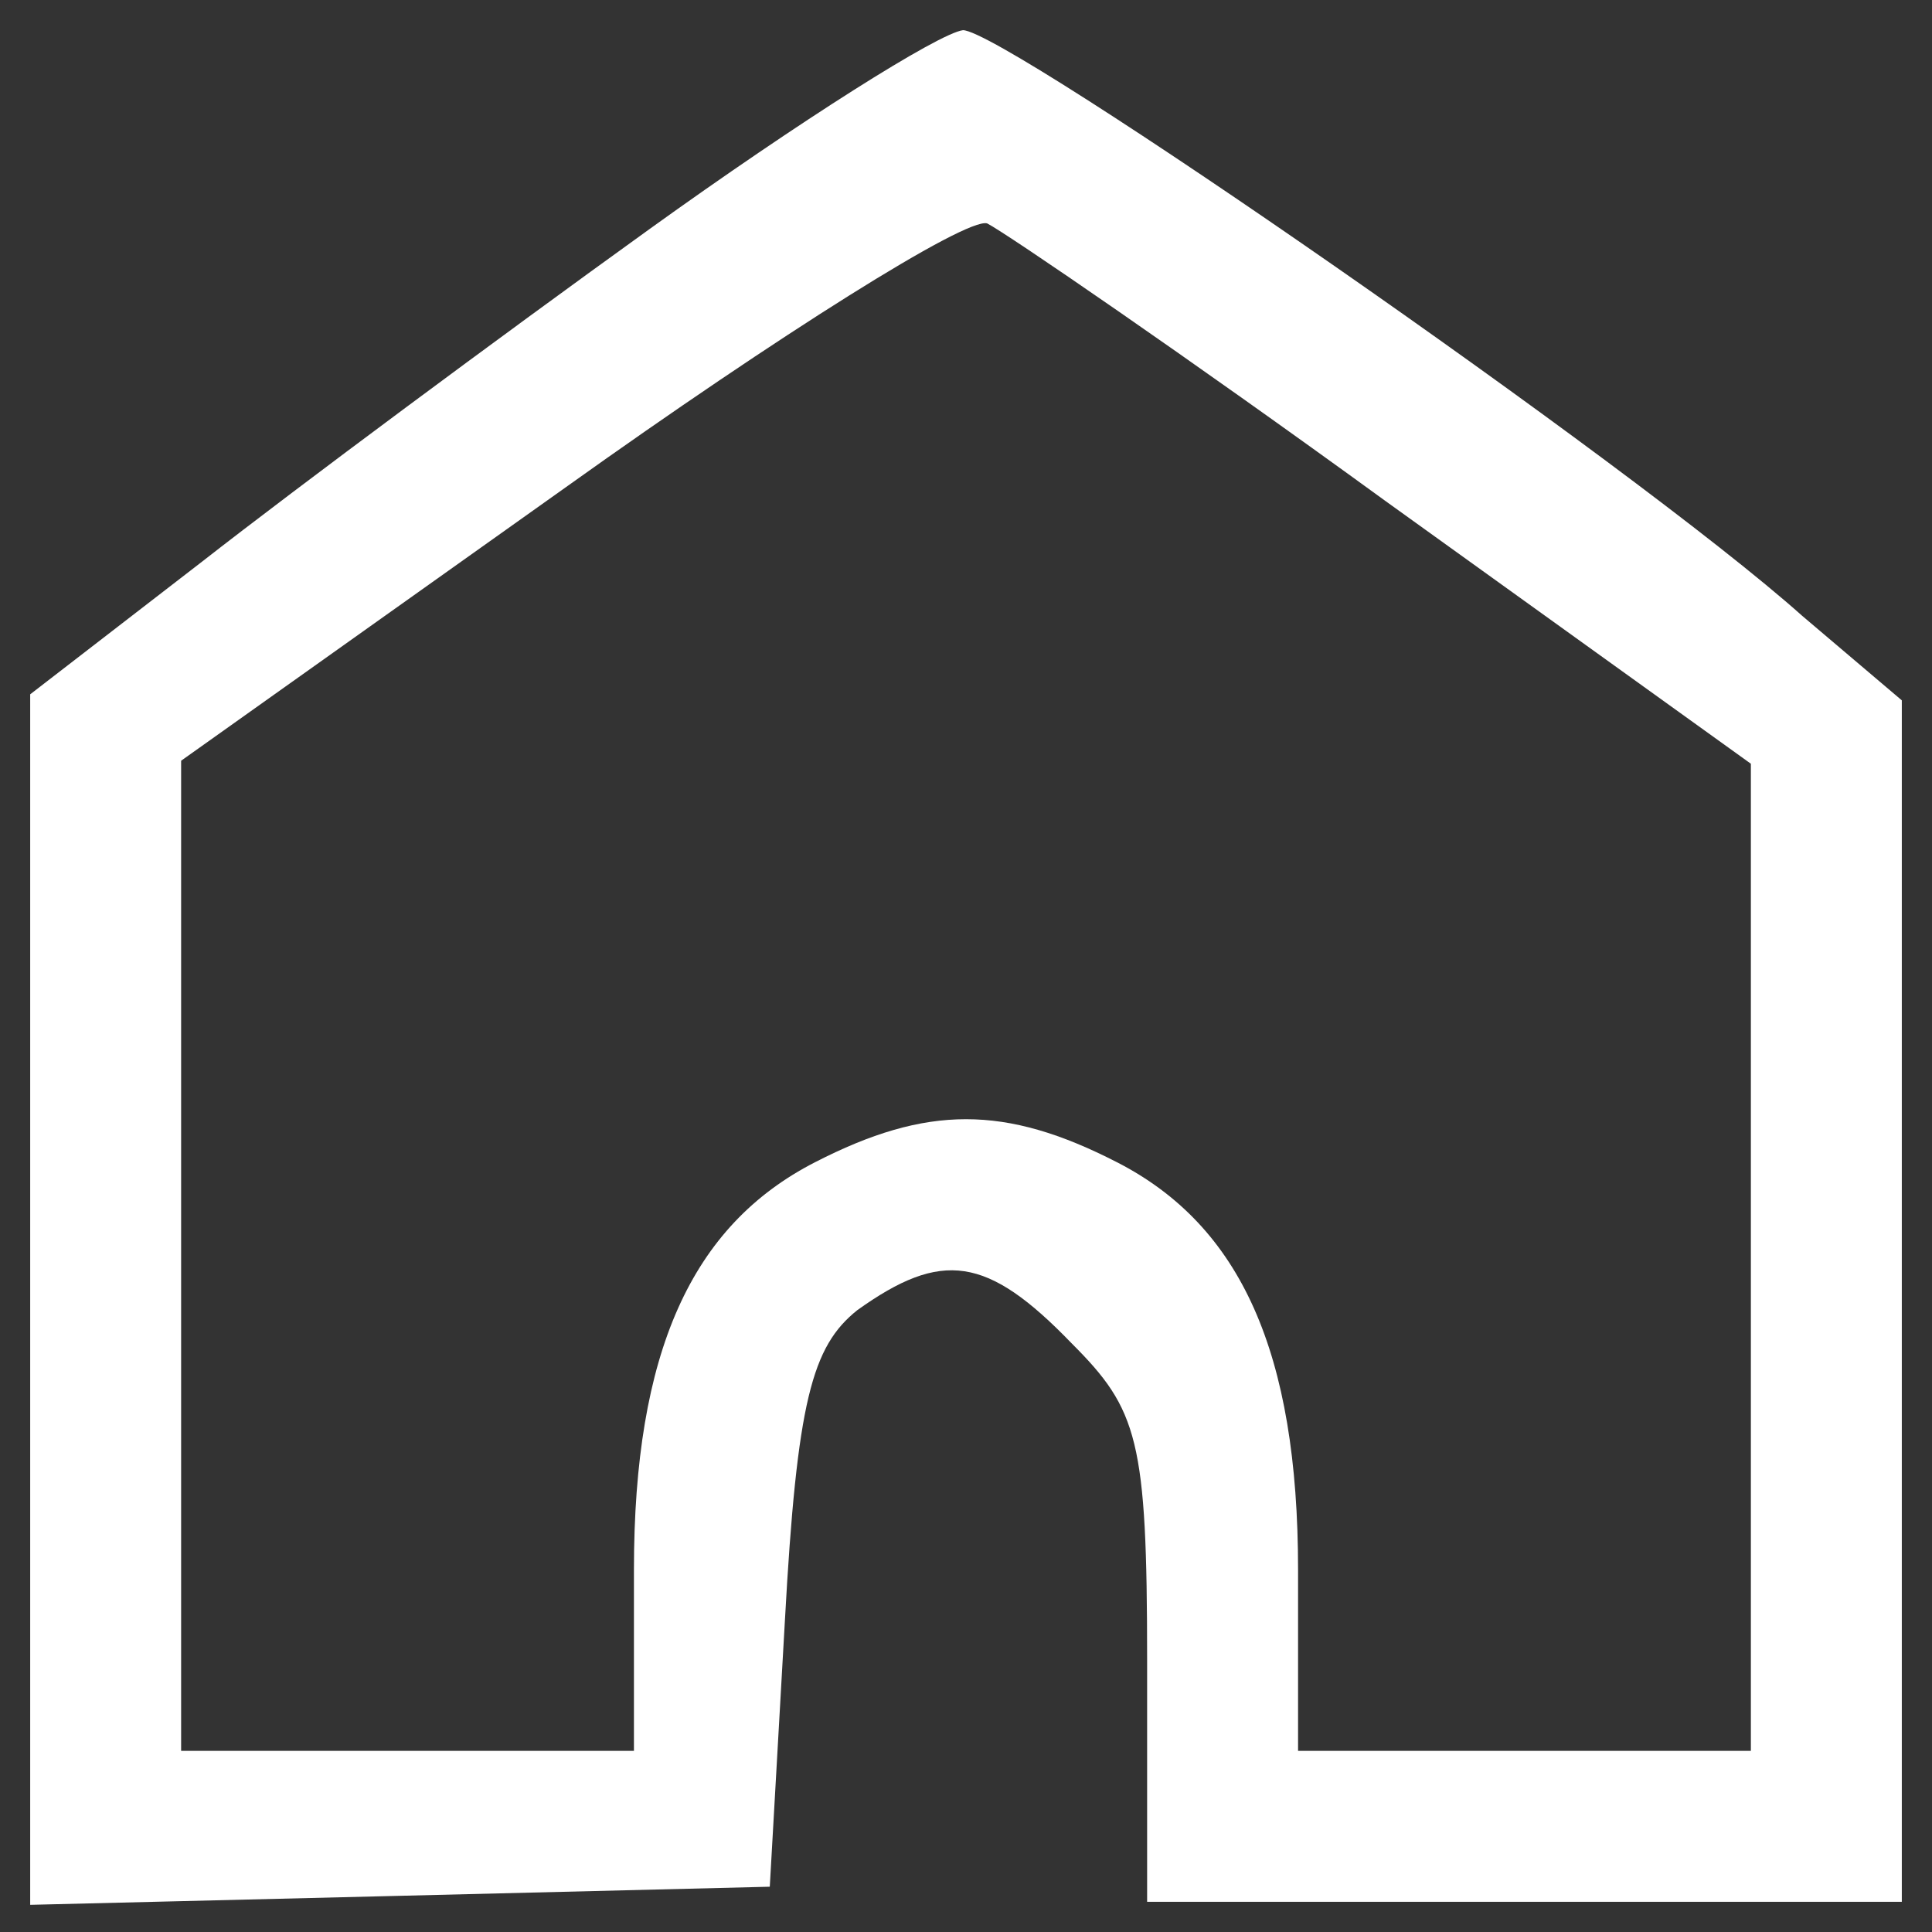 <?xml version="1.0" standalone="no"?>
<!DOCTYPE svg PUBLIC "-//W3C//DTD SVG 20010904//EN"
 "http://www.w3.org/TR/2001/REC-SVG-20010904/DTD/svg10.dtd">
<svg version="1.0" xmlns="http://www.w3.org/2000/svg"
 width="64pt" height="64pt" viewBox="0 0 64 64"
 preserveAspectRatio="xMidYMid meet">

<rect x="0" y="0" width="64" height="64" fill="#333333" stroke="none"/>

<g transform="translate(0,64) scale(0.1,-0.1)"
fill="#fff" stroke="none">
<path d="M215 564 c-50 -36 -116 -85 -148 -110 l-57 -44 0 -200 0 -201 123 3
122 3 5 88 c4 73 9 91 24 103 28 20 43 18 71 -11 22 -22 25 -32 25 -105 l0
-80 125 0 125 0 0 199 0 199 -33 28 c-56 50 -264 194 -278 194 -8 -1 -54 -30
-104 -66z m244 -90 l121 -87 0 -164 0 -163 -75 0 -75 0 0 60 c0 72 -19 114
-60 135 -37 19 -63 19 -100 0 -41 -21 -60 -63 -60 -135 l0 -60 -75 0 -75 0 0
164 0 164 128 91 c70 50 132 89 139 87 6 -3 66 -44 132 -92z"/>
</g>
</svg>

